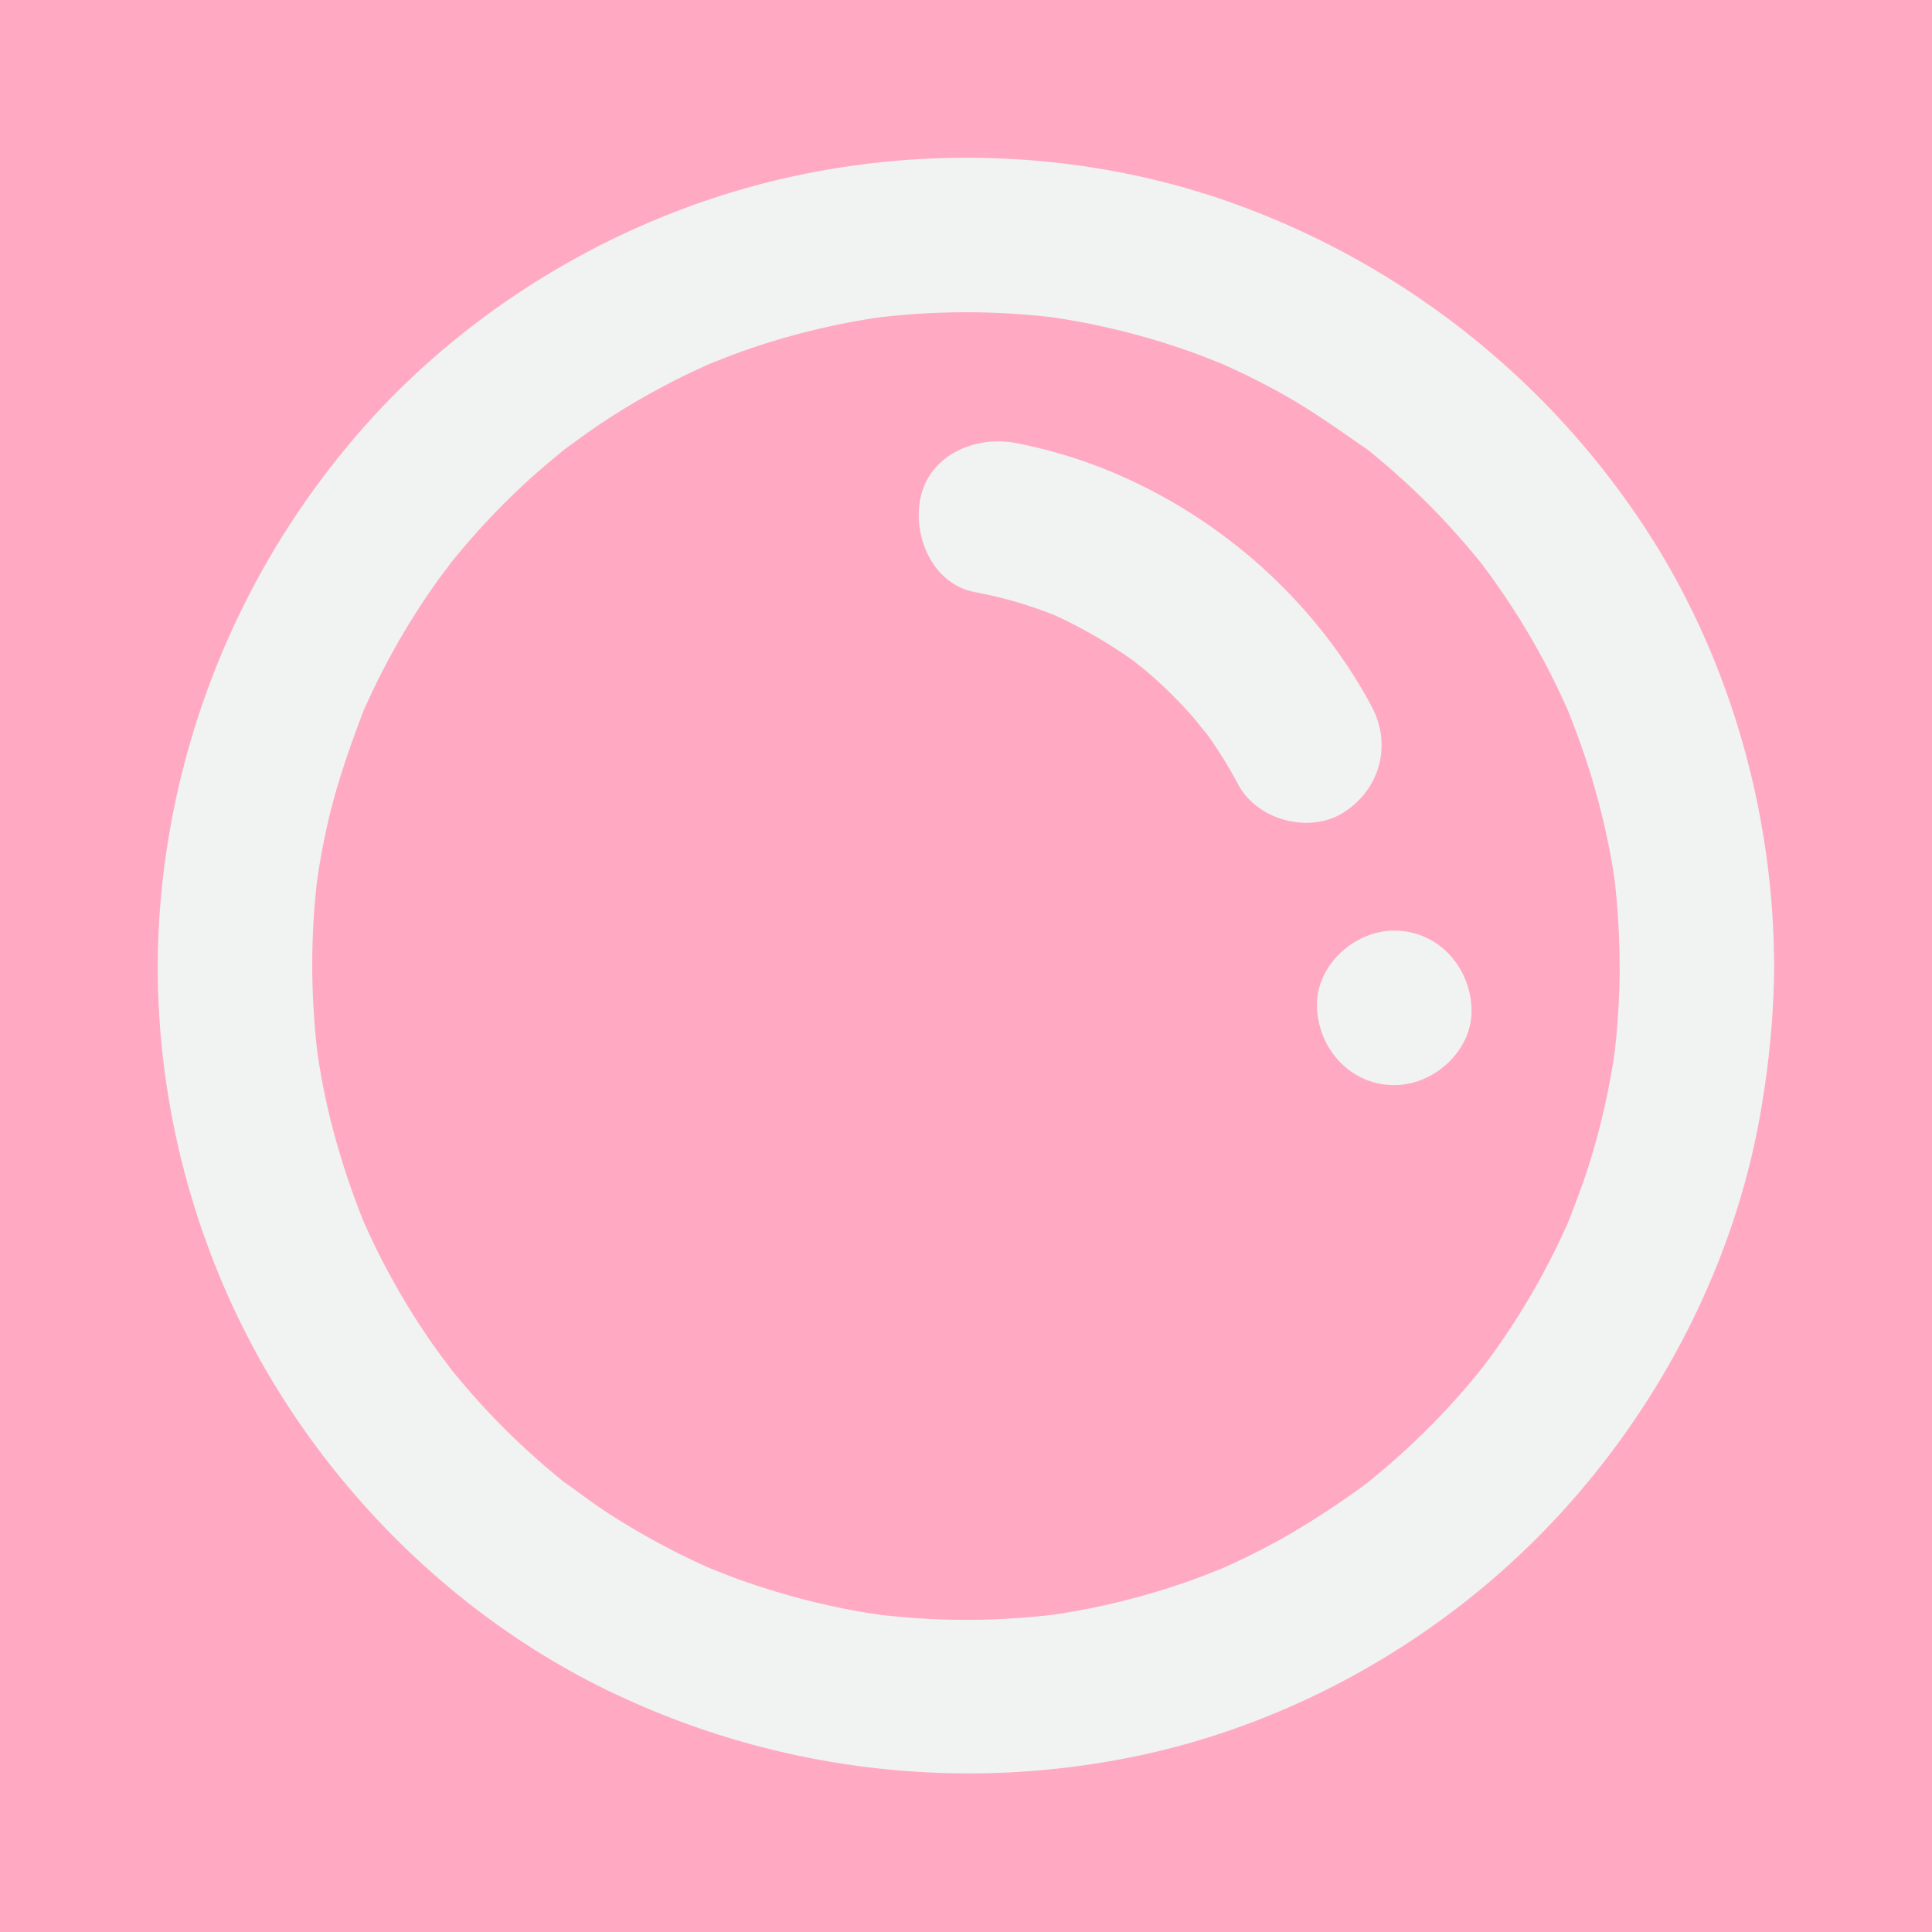 <svg xmlns="http://www.w3.org/2000/svg" viewBox="0 0 600 600"><defs><style>.cls-1{fill:#ffa9c2;}.cls-2{fill:#f1f2f2;}</style></defs><g id="Layer_2" data-name="Layer 2"><rect class="cls-1" width="600" height="600"/></g><g id="Layer_1" data-name="Layer 1"><path class="cls-2" d="M503,300c0,5.84-.22,11.68-.67,17.51q-.33,4.49-.86,9c-.08.69-.17,1.37-.25,2.06-.29,2.68.46-3.29.41-3-.28,1.57-.47,3.17-.72,4.74a225.77,225.77,0,0,1-8.12,33.54c-1.73,5.31-3.8,10.46-5.75,15.68-.91,2.44,1.27-2.93,1.14-2.66-.29.59-.52,1.22-.79,1.83-.54,1.21-1.08,2.43-1.63,3.63-1.2,2.61-2.44,5.2-3.74,7.77a226.28,226.28,0,0,1-17.32,28.77c-1.51,2.14-3.11,4.23-4.66,6.35s1.95-2.48,1.75-2.26c-.44.48-.81,1-1.22,1.54-1,1.19-1.92,2.39-2.9,3.56q-5.44,6.56-11.37,12.69-5.7,5.89-11.8,11.36-2.92,2.63-5.94,5.15l-3,2.5c-.51.41-1,.81-1.54,1.23-3.66,3,3.5-2.59,1.23-.94a262.58,262.58,0,0,1-27.53,18q-7.53,4.17-15.36,7.76c-1.2.55-2.42,1.09-3.63,1.63-.61.27-1.24.5-1.83.79-.27.13,5.1-2.05,2.66-1.14-2.71,1-5.37,2.14-8.09,3.13a225.62,225.62,0,0,1-33.06,9.28q-4,.8-8.07,1.46c-1.35.22-2.71.4-4.06.62-2.67.43,3.29-.42,3-.39-.91.08-1.83.23-2.74.33-6,.7-12,1.16-18,1.38a230.1,230.1,0,0,1-34.92-1.38l-2.06-.25c-2.68-.29,3.29.46,3,.41-1.57-.28-3.17-.47-4.74-.72-2.92-.48-5.84-1-8.73-1.6q-8.3-1.68-16.45-4t-16-5.16c-2.72-1-5.38-2.12-8.09-3.13-2.44-.91,2.93,1.27,2.66,1.14-.59-.29-1.22-.52-1.83-.79-1.41-.63-2.83-1.26-4.24-1.91a226.23,226.23,0,0,1-29.41-16.33c-4.58-3-8.87-6.42-13.39-9.5-.25-.17,4.23,3.38,2.26,1.73-.5-.42-1-.81-1.54-1.22-1-.82-2-1.65-3-2.49q-3.28-2.73-6.45-5.57a227.84,227.84,0,0,1-23.17-24.05c-.84-1-1.67-2-2.49-3-.41-.51-.8-1-1.22-1.54-1.65-2,1.9,2.51,1.73,2.26-1.72-2.52-3.67-4.91-5.43-7.41q-4.74-6.72-9-13.78t-8-14.45q-1.8-3.55-3.46-7.16c-.65-1.41-1.28-2.83-1.91-4.24-2.13-4.8,1.51,3.83.1.21A248,248,0,0,1,102.45,347q-2.07-8.61-3.47-17.36c-.21-1.35-.37-2.72-.61-4.07-.05-.32.7,5.65.41,3-.08-.69-.17-1.37-.25-2.06q-.52-4.47-.86-9a230.11,230.11,0,0,1,0-35.71q.33-4.14.81-8.27c.08-.69.17-1.37.25-2.06.29-2.68-.46,3.29-.41,3,.28-1.57.47-3.17.72-4.74q1.43-8.74,3.52-17.34C105.28,241.43,109,231,113,220.48c.91-2.44-1.27,2.93-1.14,2.66.38-.79.71-1.63,1.06-2.44.53-1.21,1.08-2.42,1.64-3.63,1.2-2.6,2.45-5.19,3.76-7.75q3.73-7.35,8-14.42,4.42-7.32,9.39-14.29c1.52-2.14,3.2-4.18,4.67-6.34.17-.25-3.38,4.23-1.73,2.26.42-.5.81-1,1.22-1.54q1.44-1.78,2.91-3.55a229.74,229.74,0,0,1,23.23-24q2.94-2.61,6-5.13c1-.84,2-1.67,3-2.49.51-.41,1-.8,1.54-1.22,2.29-1.91-4.14,3.09-1.74,1.34,4.43-3.23,8.83-6.47,13.42-9.47a226.42,226.42,0,0,1,29.47-16.25c1.2-.55,2.42-1.09,3.63-1.63.61-.27,1.24-.5,1.83-.79.27-.13-5.1,2.05-2.66,1.14,2.92-1.09,5.78-2.3,8.71-3.36q7.89-2.85,16-5.11c5.43-1.52,10.93-2.83,16.46-3.94,2.9-.58,5.82-1.1,8.74-1.57,1.35-.21,2.72-.37,4.07-.61.32-.05-5.65.7-3,.41.92-.1,1.83-.23,2.74-.33a230.36,230.36,0,0,1,34.94-1.27q9,.36,18,1.43c.68.08,1.37.19,2,.25.32,0-5.64-.82-3-.39,1.35.22,2.71.4,4.06.62,2.92.48,5.84,1,8.73,1.6a225.21,225.21,0,0,1,33,9.37c2.51.92,5,2,7.46,2.9s-2.93-1.27-2.66-1.14c.59.29,1.22.52,1.83.79,1.41.63,2.83,1.26,4.24,1.91q7.8,3.6,15.33,7.79c9.65,5.39,18.42,11.76,27.47,18-6-4.13-1.6-1.22-.21-.1l3,2.5q3.27,2.73,6.43,5.59c4.06,3.65,8,7.46,11.76,11.39q5.91,6.15,11.34,12.72c.83,1,1.65,2,2.48,3.06.41.5.78,1.06,1.22,1.54.2.22-3.26-4.34-1.75-2.26,1.68,2.3,3.41,4.56,5,6.89a225.72,225.72,0,0,1,17.24,28.83q1.79,3.56,3.44,7.17c.55,1.2,1.09,2.42,1.63,3.63,2.13,4.8-1.51-3.83-.1-.21,2.11,5.4,4.15,10.81,5.91,16.34A226.83,226.83,0,0,1,501,270.37c.21,1.35.37,2.72.61,4.07.05.32-.7-5.65-.41-3,.08.69.17,1.37.25,2.06q.52,4.47.86,9c.45,5.83.65,11.67.67,17.51,0,12.55,11,24.58,24,24s24-10.55,24-24c-.16-50.9-15.63-102.05-45.23-143.62a256.66,256.66,0,0,0-120.95-92.6c-48.48-17.86-103.41-19.42-153.06-5.39-48,13.58-92.47,42-124.21,80.63A255.33,255.33,0,0,0,49.72,281.8c-4,51.07,8.64,103.7,35.12,147.53,25.69,42.52,64.43,78,109.82,98.43a256.45,256.45,0,0,0,156.47,18c49.16-9.83,95.43-35.78,130-72S539.91,390.65,547.51,341A275.16,275.16,0,0,0,551,300c0-12.55-11.07-24.58-24-24S503,286.54,503,300Z"/><path class="cls-2" d="M302.67,183.87a137.89,137.89,0,0,1,14.62,3.58q3.6,1.11,7.13,2.41l2.81,1.07c5,1.9-5.05-2.33-.18-.08a148.13,148.13,0,0,1,25.38,14.69c1.27.92,3.92,3.54-.65-.57.74.67,1.57,1.25,2.35,1.89,1.94,1.59,3.83,3.24,5.69,4.93a140.53,140.53,0,0,1,10.53,10.75c1.66,1.88,3.13,4,4.82,5.79-.77-.83-2.85-3.83-1-1.26.87,1.23,1.75,2.44,2.6,3.69a138.12,138.12,0,0,1,7.77,12.89c5.91,11.1,22.23,15.45,32.84,8.61,11.27-7.27,14.93-21,8.61-32.83-22.18-41.58-64.17-73-110.54-81.85-12.29-2.34-26.49,3.43-29.52,16.77-2.7,11.83,3.57,27,16.76,29.52Z"/><path class="cls-2" d="M433,337c12.55,0,24.58-11,24-24s-10.55-24-24-24c-12.55,0-24.58,11-24,24s10.55,24,24,24Z"/></g></svg>